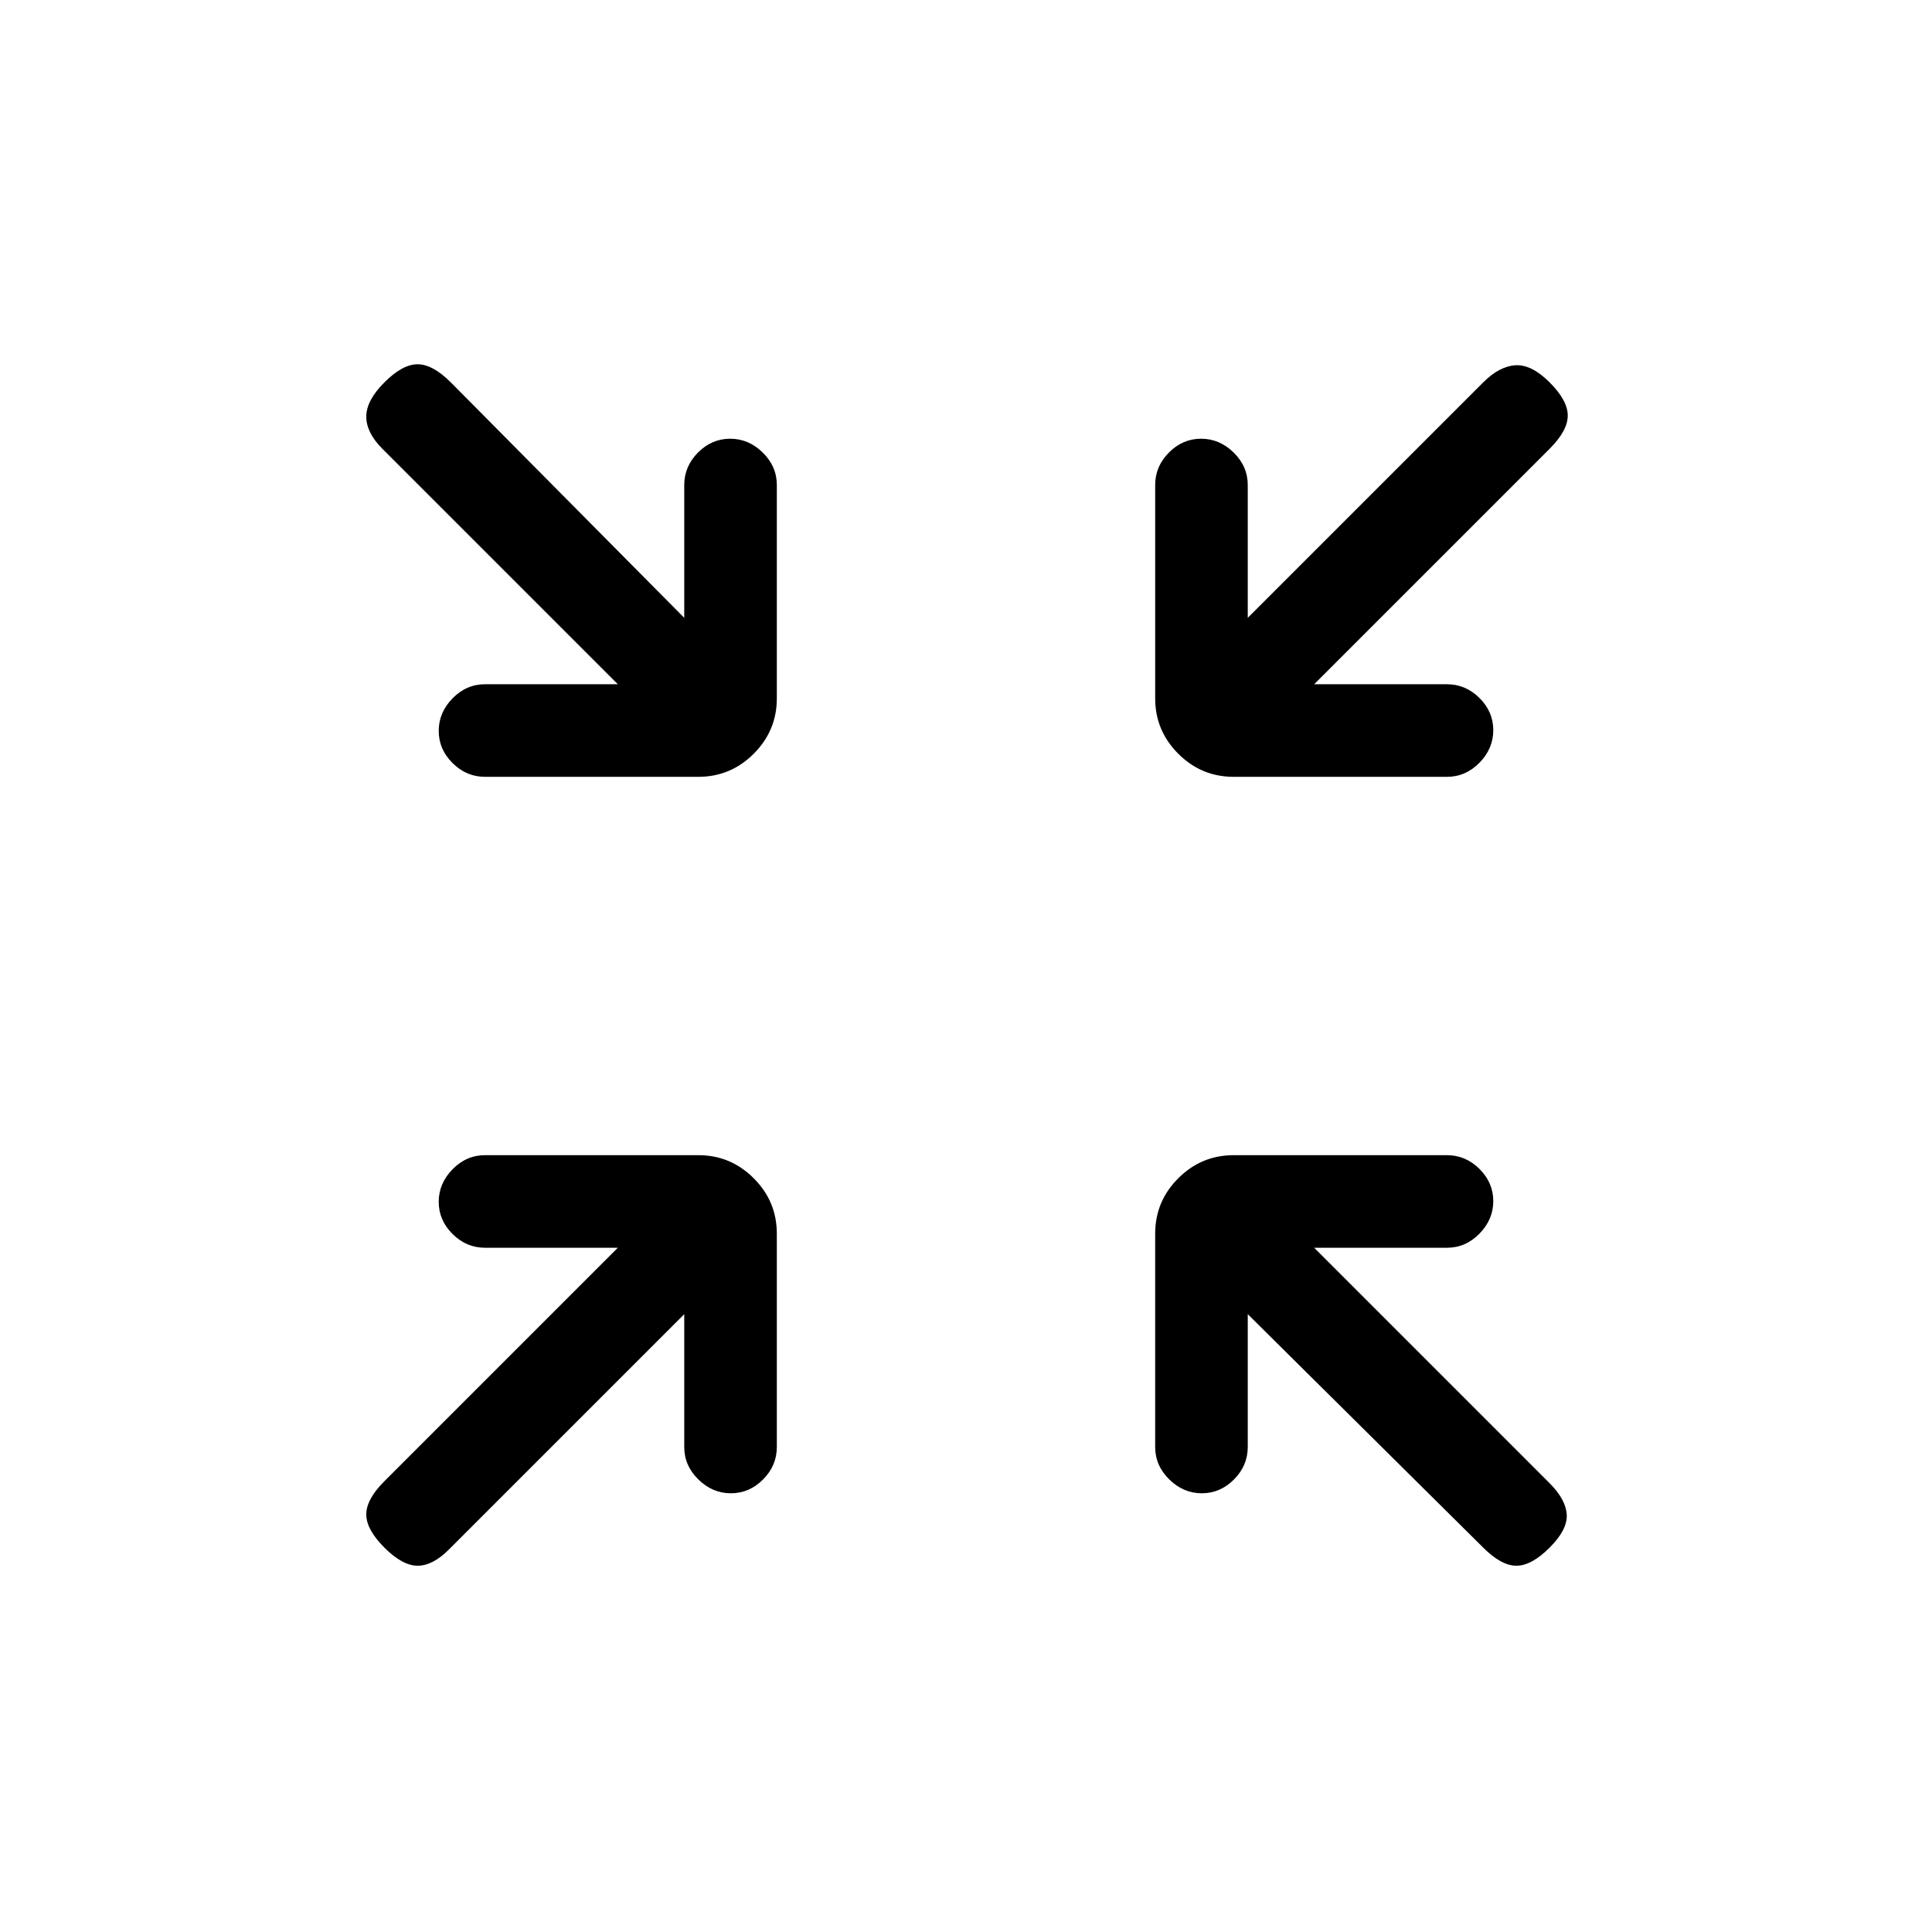 <svg xmlns="http://www.w3.org/2000/svg" height="20" viewBox="0 -960 960 960" width="20"><path d="M340-307 223-190q-8 8-15.5 8t-16.5-9q-9-9-9-16.5t9-16.5l116-116h-66q-9.25 0-16.12-6.82-6.88-6.83-6.88-16 0-9.18 6.88-16.18 6.87-7 16.12-7h106q16.05 0 27.52 11.48Q386-363.05 386-347v106q0 9.25-6.82 16.12-6.83 6.88-16 6.88-9.18 0-16.18-6.88-7-6.87-7-16.12v-66Zm280 0v66q0 9.25-6.82 16.12-6.83 6.88-16 6.88-9.18 0-16.18-6.88-7-6.87-7-16.12v-106q0-16.05 11.47-27.52Q596.95-386 613-386h106q9.25 0 16.13 6.82 6.87 6.83 6.87 16 0 9.18-6.87 16.18-6.88 7-16.13 7h-66l117 117q8 8 8.5 15.5T770-191q-9 9-16.5 9t-16.5-9L620-307ZM307-620 190-737q-8-8-8-16t9-17q9-9 16.5-9t16.5 9l116 117v-66q0-9.25 6.82-16.13 6.83-6.87 16-6.87 9.18 0 16.18 6.87 7 6.88 7 16.13v106q0 16.05-11.48 27.53Q363.05-574 347-574H241q-9.25 0-16.12-6.82-6.88-6.83-6.88-16 0-9.18 6.88-16.18 6.87-7 16.12-7h66Zm346 0h66q9.25 0 16.13 6.82 6.87 6.83 6.87 16 0 9.18-6.87 16.18-6.88 7-16.13 7H613q-16.05 0-27.53-11.47Q574-596.95 574-613v-106q0-9.25 6.82-16.13 6.83-6.87 16-6.87 9.18 0 16.18 6.87 7 6.88 7 16.13v66l117-117q8-8 16-8.5t17 8.5q9 9 9 16.5t-9 16.5L653-620Z"/></svg>